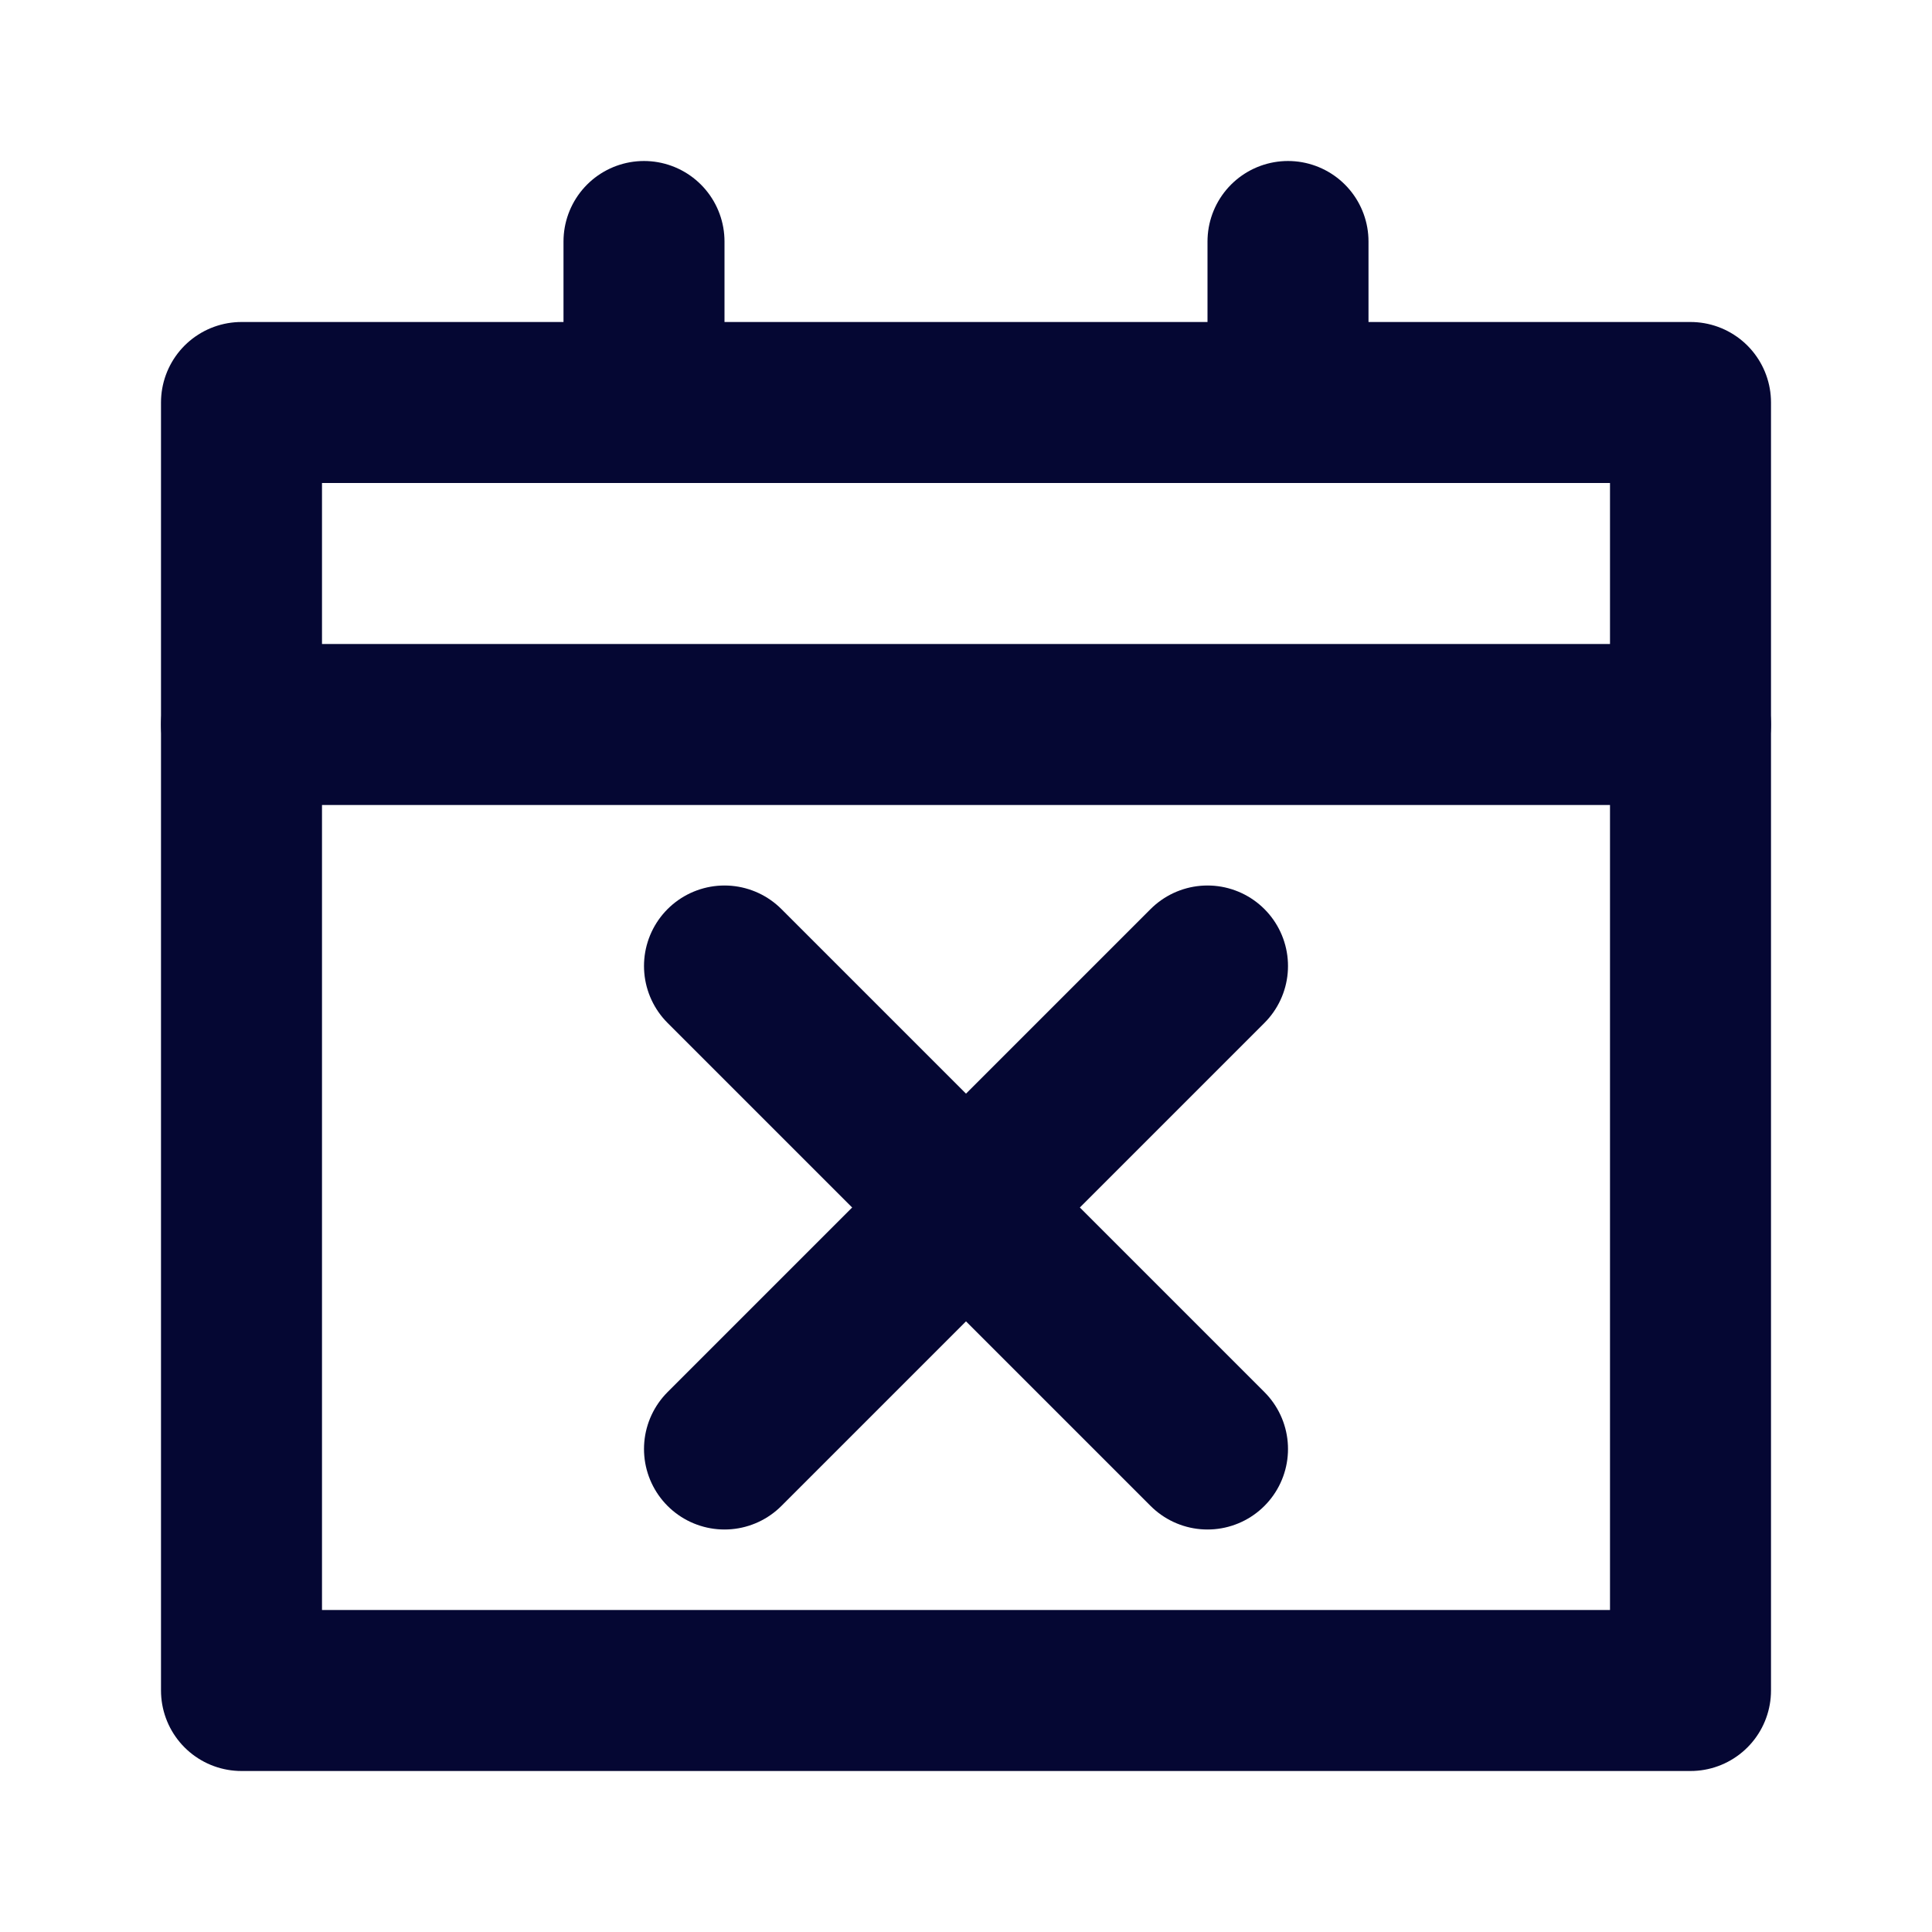 <svg width="24" height="24" viewBox="0 0 24 24" fill="none" xmlns="http://www.w3.org/2000/svg">
<path d="M3 5H21V21H3V5Z" stroke="#050733" stroke-width="2" stroke-linejoin="round"/>
<path d="M21 9H3" stroke="#050733" stroke-width="2" stroke-linecap="round"/>
<path d="M8 5V3" stroke="#050733" stroke-width="2" stroke-linecap="round"/>
<path d="M16 5V3" stroke="#050733" stroke-width="2" stroke-linecap="round"/>
<path d="M15 18L9 12" stroke="#050733" stroke-width="2" stroke-linecap="round"/>
<path d="M15 12L9 18" stroke="#050733" stroke-width="2" stroke-linecap="round"/>
</svg>
